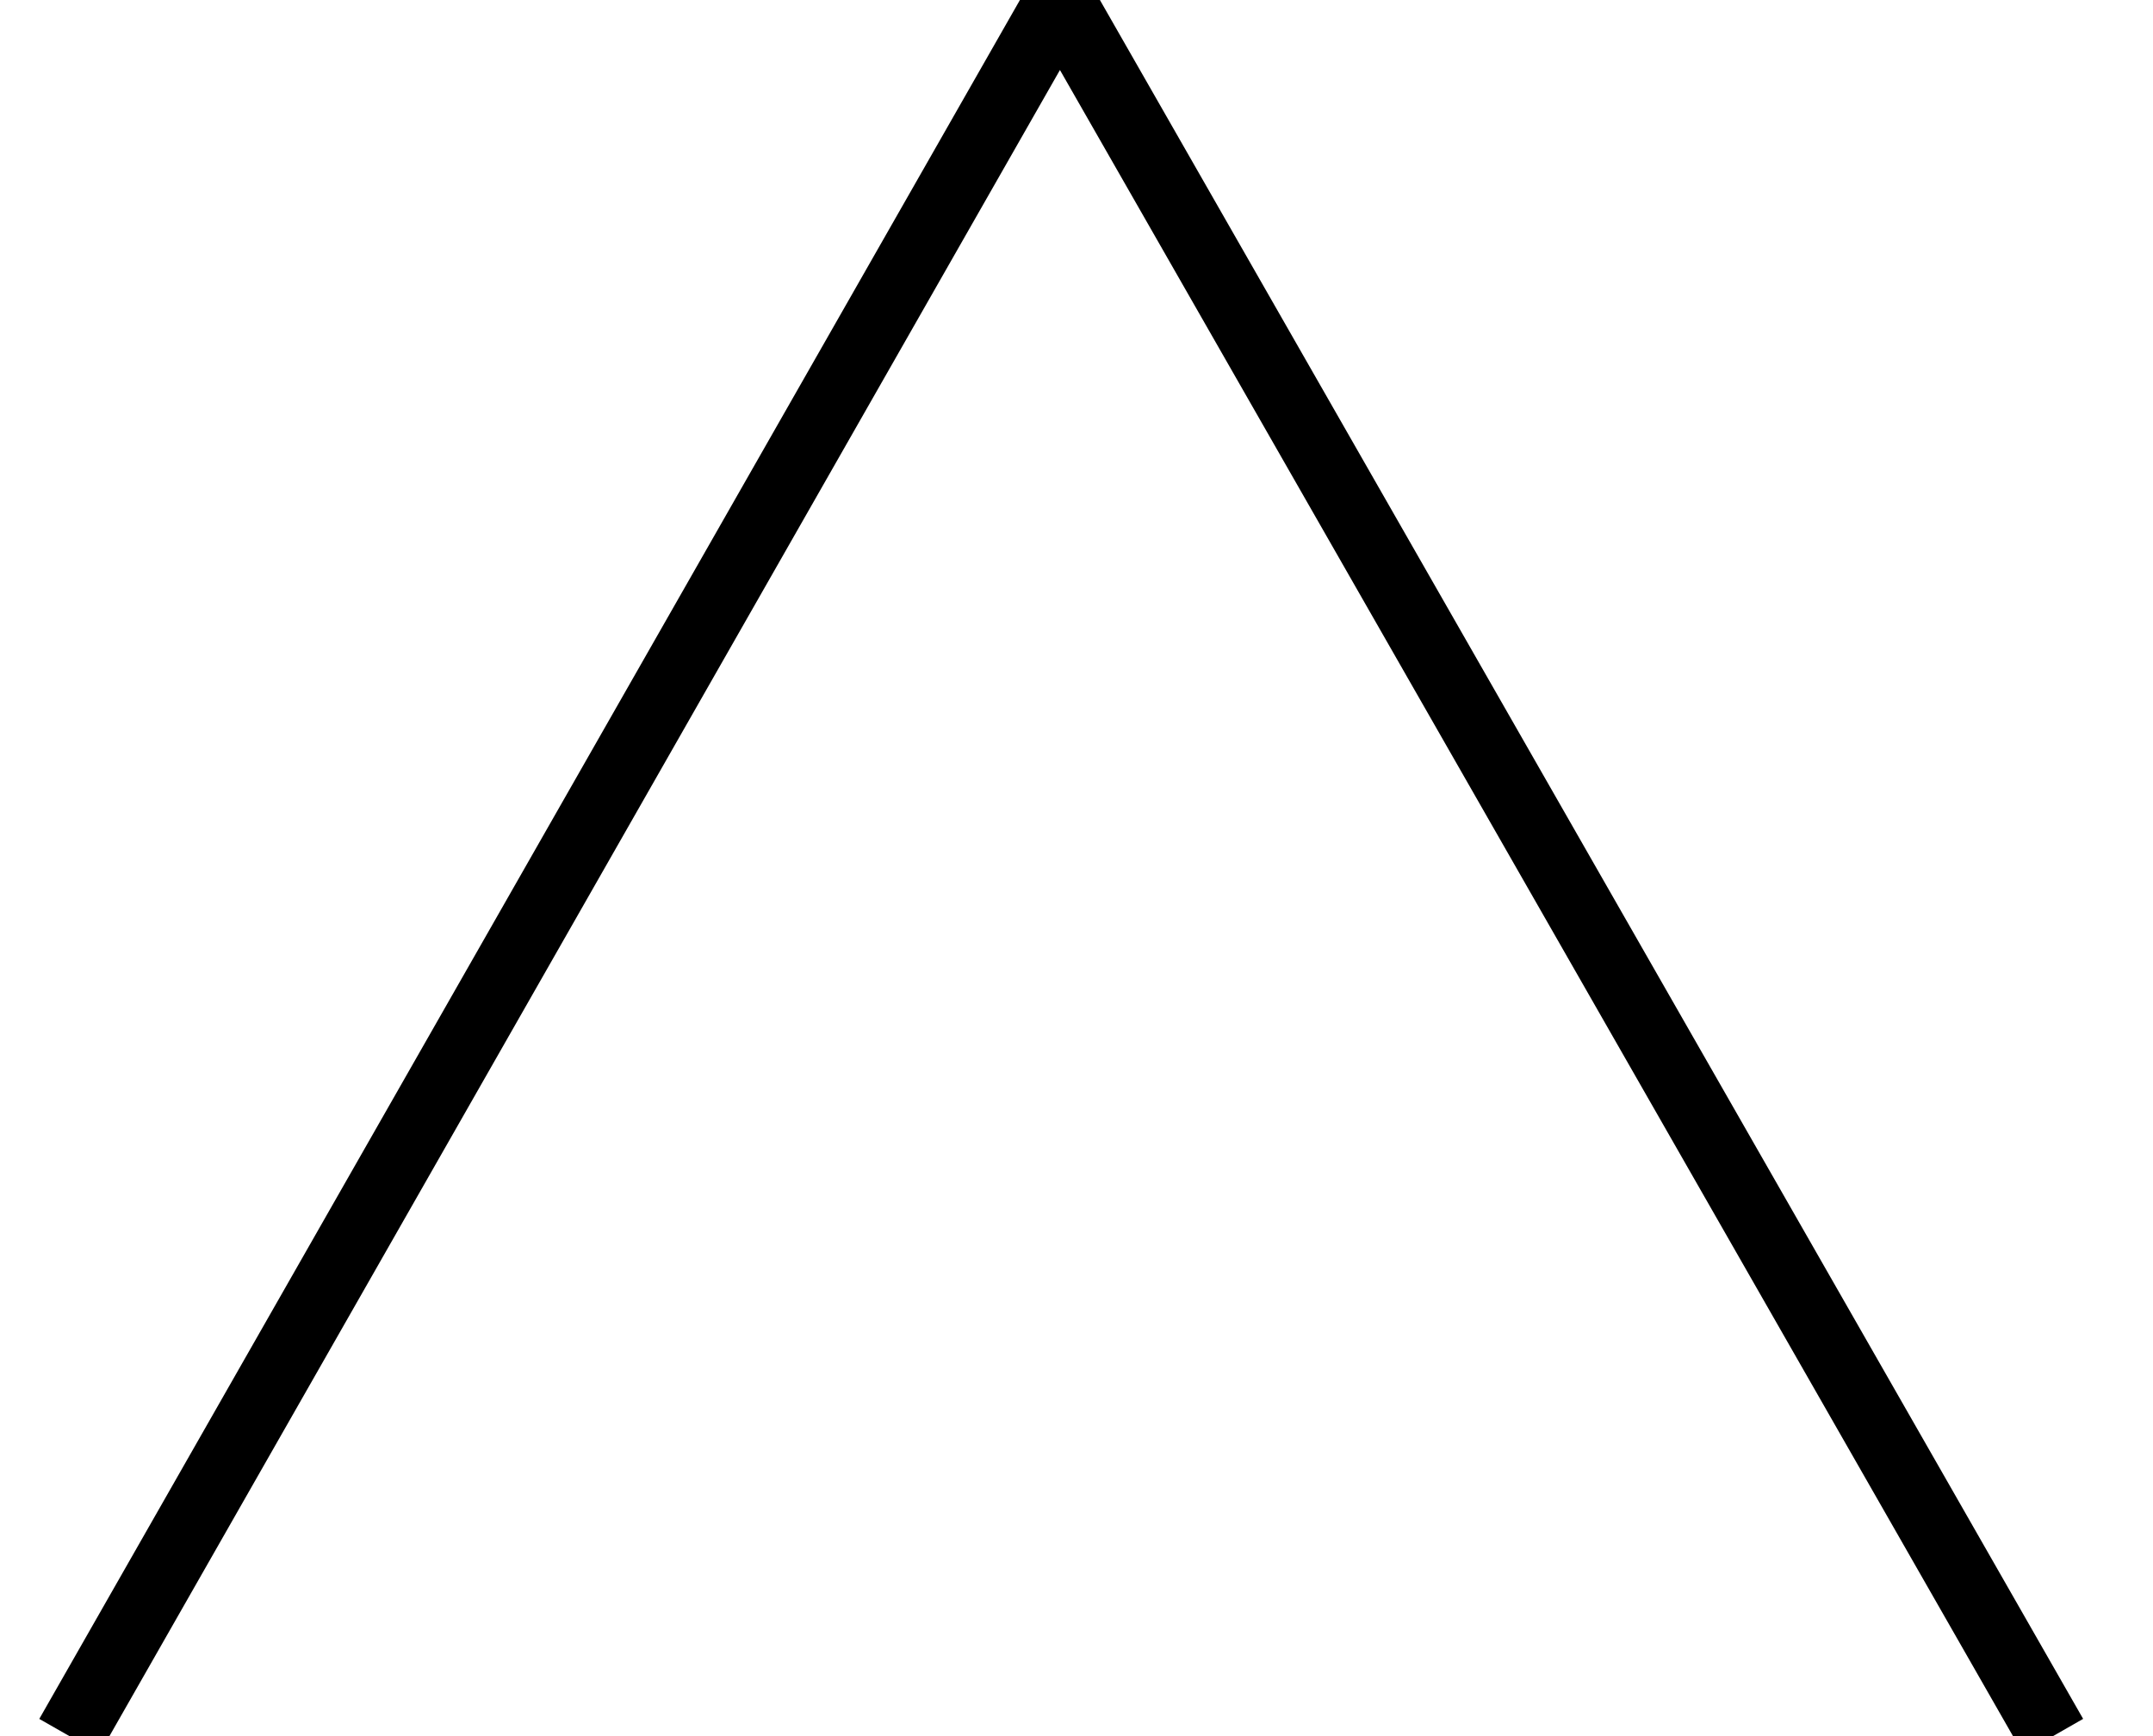 <?xml version="1.0" encoding="UTF-8"?>
<svg width="31px" height="25px" viewBox="0 0 31 25" version="1.1" xmlns="http://www.w3.org/2000/svg" xmlns:xlink="http://www.w3.org/1999/xlink">
    <!-- Generator: Sketch 56.2 (81672) - https://sketch.com -->
    <title>A</title>
    <desc>Created with Sketch.</desc>
    <g id="Page-1" stroke="none" stroke-width="1" fill="none" fill-rule="evenodd">
        <g id="Type—Loud—1" transform="translate(-19, -982)" stroke="#000000">
            <polyline id="A" transform="translate(34.28, 994.5) rotate(-360) translate(-34.28, -994.5) " points="20 1007 34.261 982 48.56 1007"></polyline>
        </g>
    </g>
</svg>